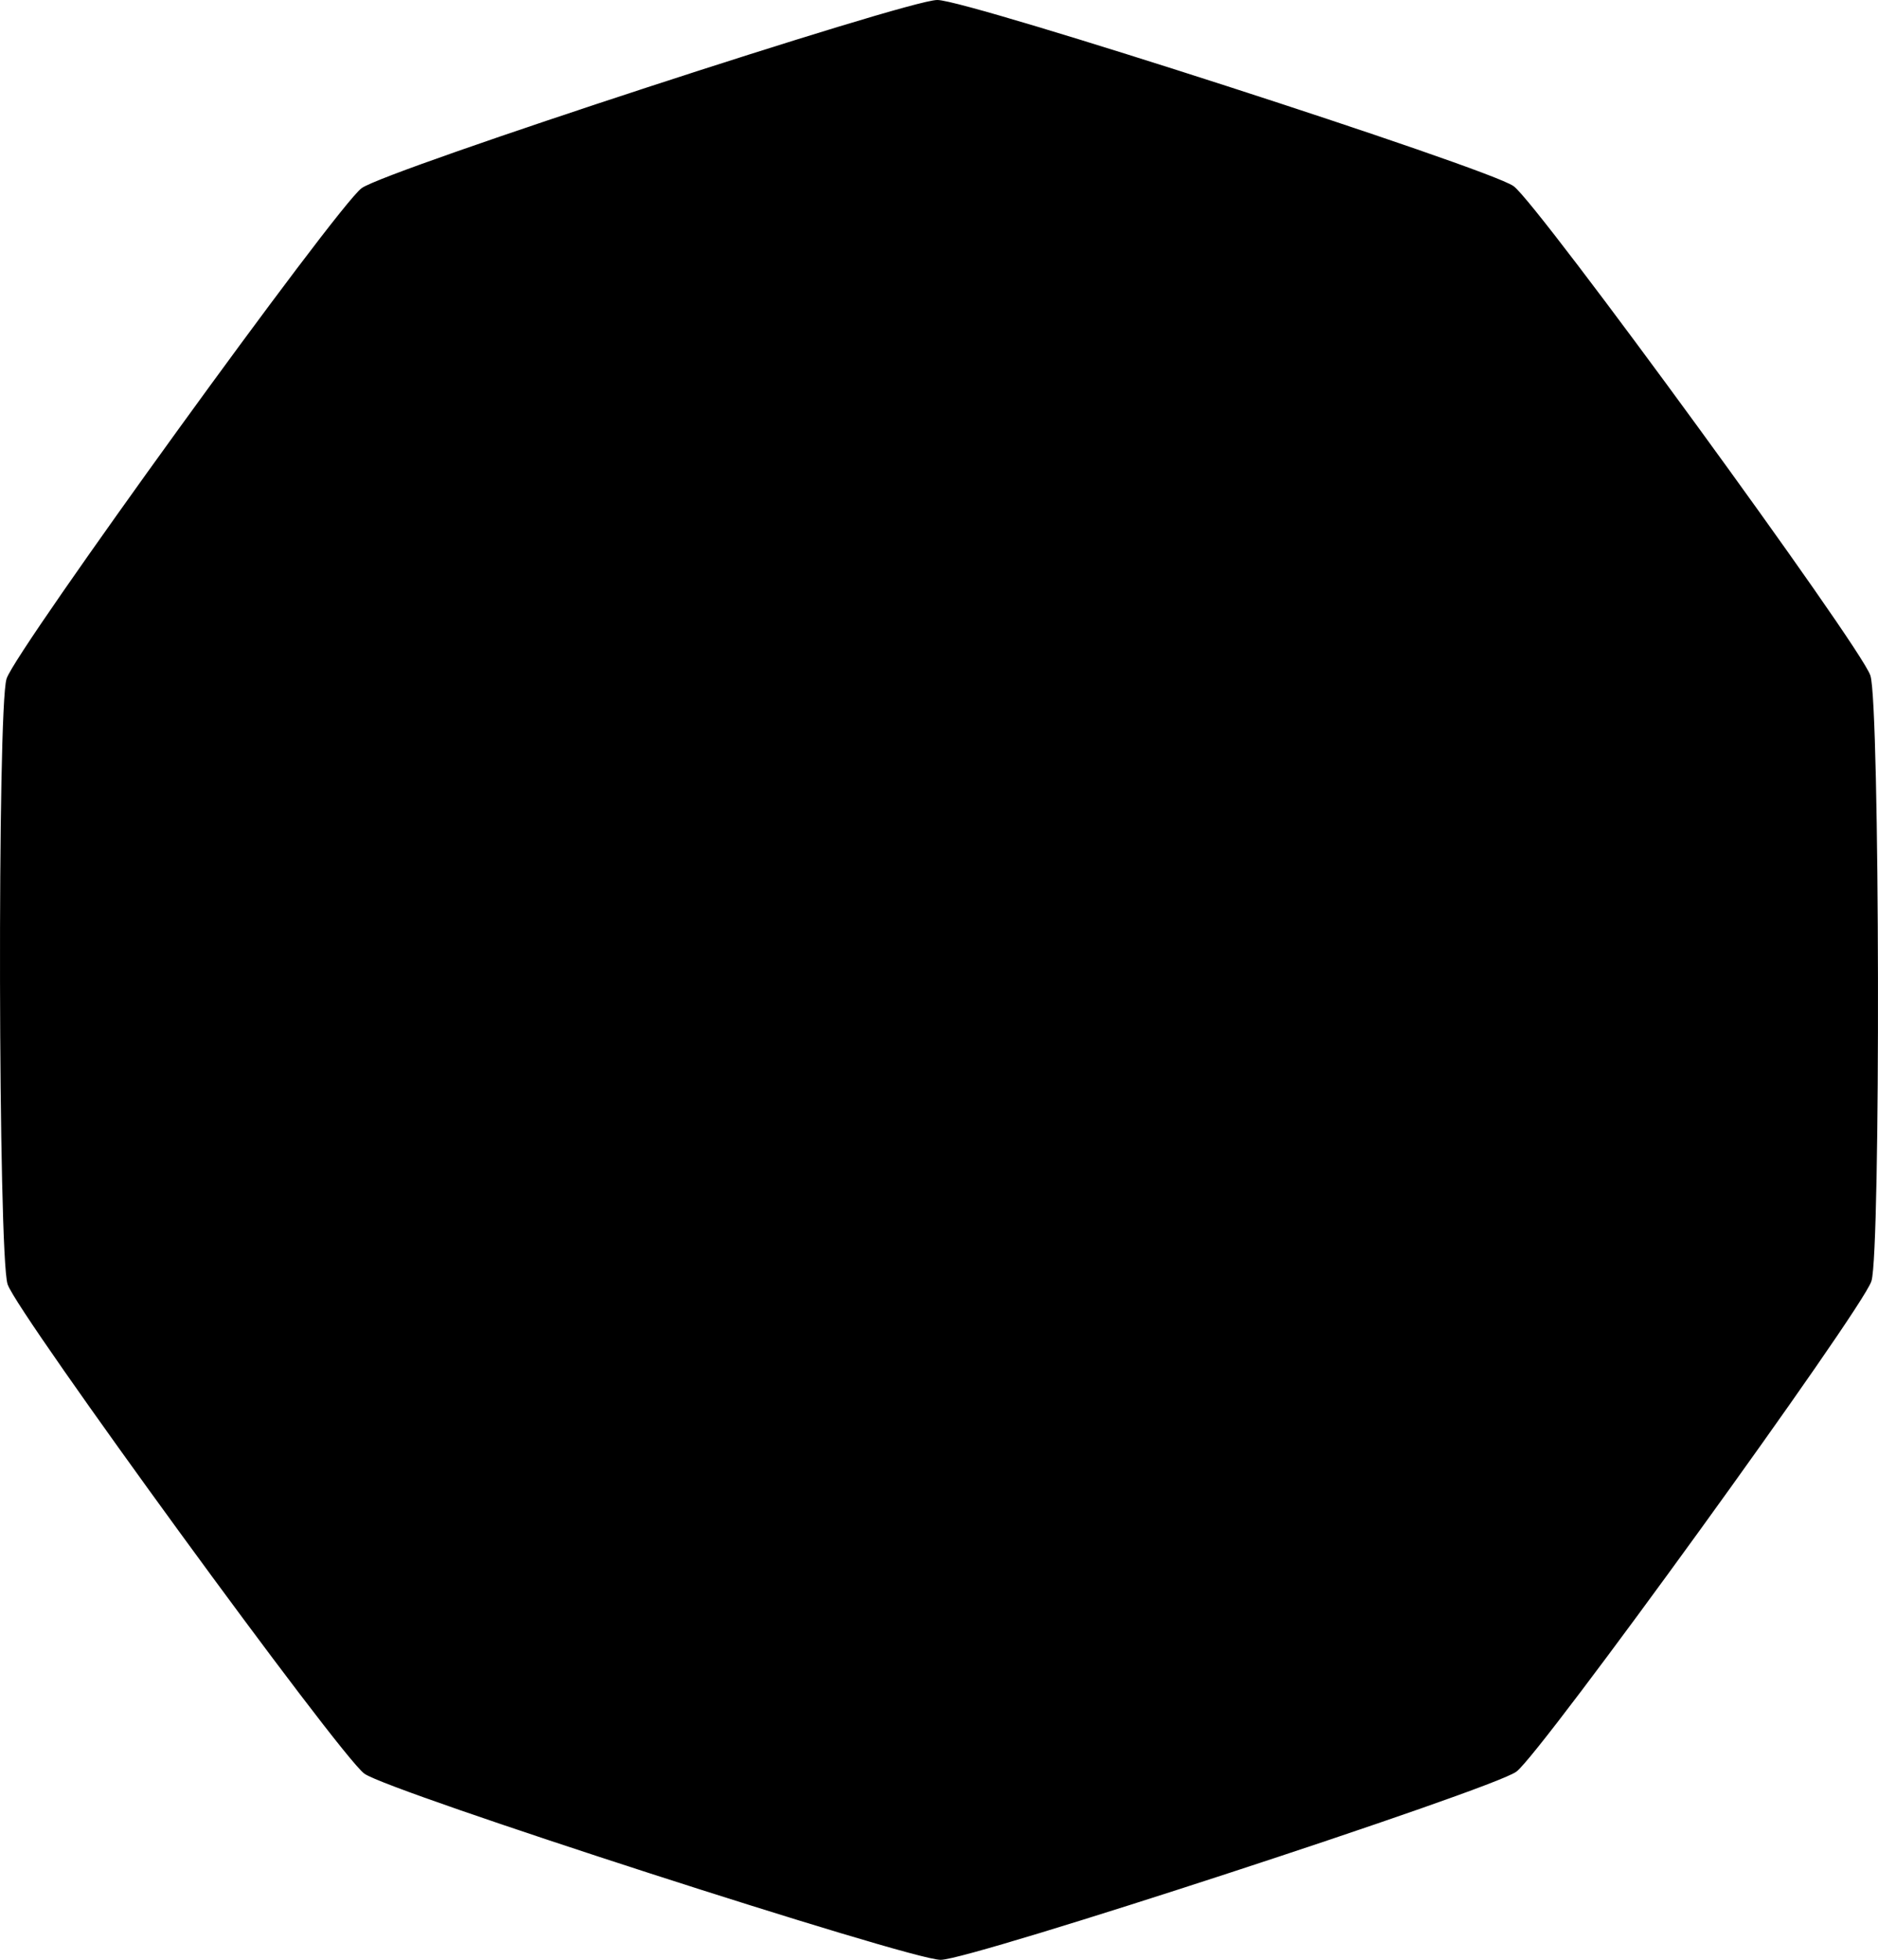 <?xml version="1.0" encoding="UTF-8" standalone="no"?>
<!-- Created with Inkscape (http://www.inkscape.org/) -->

<svg
   xmlns:dc="http://purl.org/dc/elements/1.1/"
   xmlns:cc="http://creativecommons.org/ns#"
   xmlns:rdf="http://www.w3.org/1999/02/22-rdf-syntax-ns#"
   xmlns:svg="http://www.w3.org/2000/svg"
   xmlns="http://www.w3.org/2000/svg"
   xmlns:sodipodi="http://sodipodi.sourceforge.net/DTD/sodipodi-0.dtd"
   xmlns:inkscape="http://www.inkscape.org/namespaces/inkscape"
   width="172.394mm"
   height="179.895mm"
   viewBox="0 0 172.394 179.895"
   version="1.1"
   id="svg850"
   inkscape:version="0.92.2 (5c3e80d, 2017-08-06)"
   sodipodi:docname="d12.svg">
  <defs
     id="defs844" />
  <sodipodi:namedview
     id="base"
     pagecolor="#ffffff"
     bordercolor="#666666"
     borderopacity="1.0"
     inkscape:pageopacity="0.0"
     inkscape:pageshadow="2"
     inkscape:zoom="0.35"
     inkscape:cx="-64.216732"
     inkscape:cy="279.95962"
     inkscape:document-units="mm"
     inkscape:current-layer="layer1"
     showgrid="false"
     inkscape:window-width="2560"
     inkscape:window-height="1377"
     inkscape:window-x="-8"
     inkscape:window-y="-8"
     inkscape:window-maximized="1" />
  <g
     inkscape:label="Layer 1"
     inkscape:groupmode="layer"
     id="layer1"
     transform="translate(0.018,-43.011)">
    <path
       sodipodi:type="star"
       style="fill:#000000;fill-opacity:1;stroke:#000000;stroke-width:0.265;stroke-linejoin:round;stroke-miterlimit:4;stroke-dasharray:none;stroke-opacity:1"
       id="path1395"
       sodipodi:sides="10"
       sodipodi:cx="86.178574"
       sodipodi:cy="132.95833"
       sodipodi:r1="89.815285"
       sodipodi:r2="85.419411"
       sodipodi:arg1="0.94076242"
       sodipodi:arg2="1.2549217"
       inkscape:flatsided="true"
       inkscape:rounded="0.05"
       inkscape:randomized="0"
       d="m 139.095,205.53 c -2.243,1.635 -49.987,17.239 -52.763,17.244 -2.775,0.005 -50.573,-15.435 -52.821,-17.063 C 31.263,204.083 1.669,163.497 0.807,160.859 -0.055,158.221 -0.141,107.992 0.712,105.35 1.565,102.709 31.019,62.022 33.262,60.387 c 2.243,-1.635 49.987,-17.239 52.763,-17.244 2.775,-0.005 50.573,15.435 52.821,17.063 2.248,1.628 31.842,42.213 32.704,44.852 0.862,2.638 0.948,52.868 0.095,55.509 -0.853,2.641 -30.308,43.328 -32.55,44.964 z"
       inkscape:transform-center-x="1.0857143e-006"
       inkscape:transform-center-y="-1.6750656e-006" />
  </g>
</svg>
